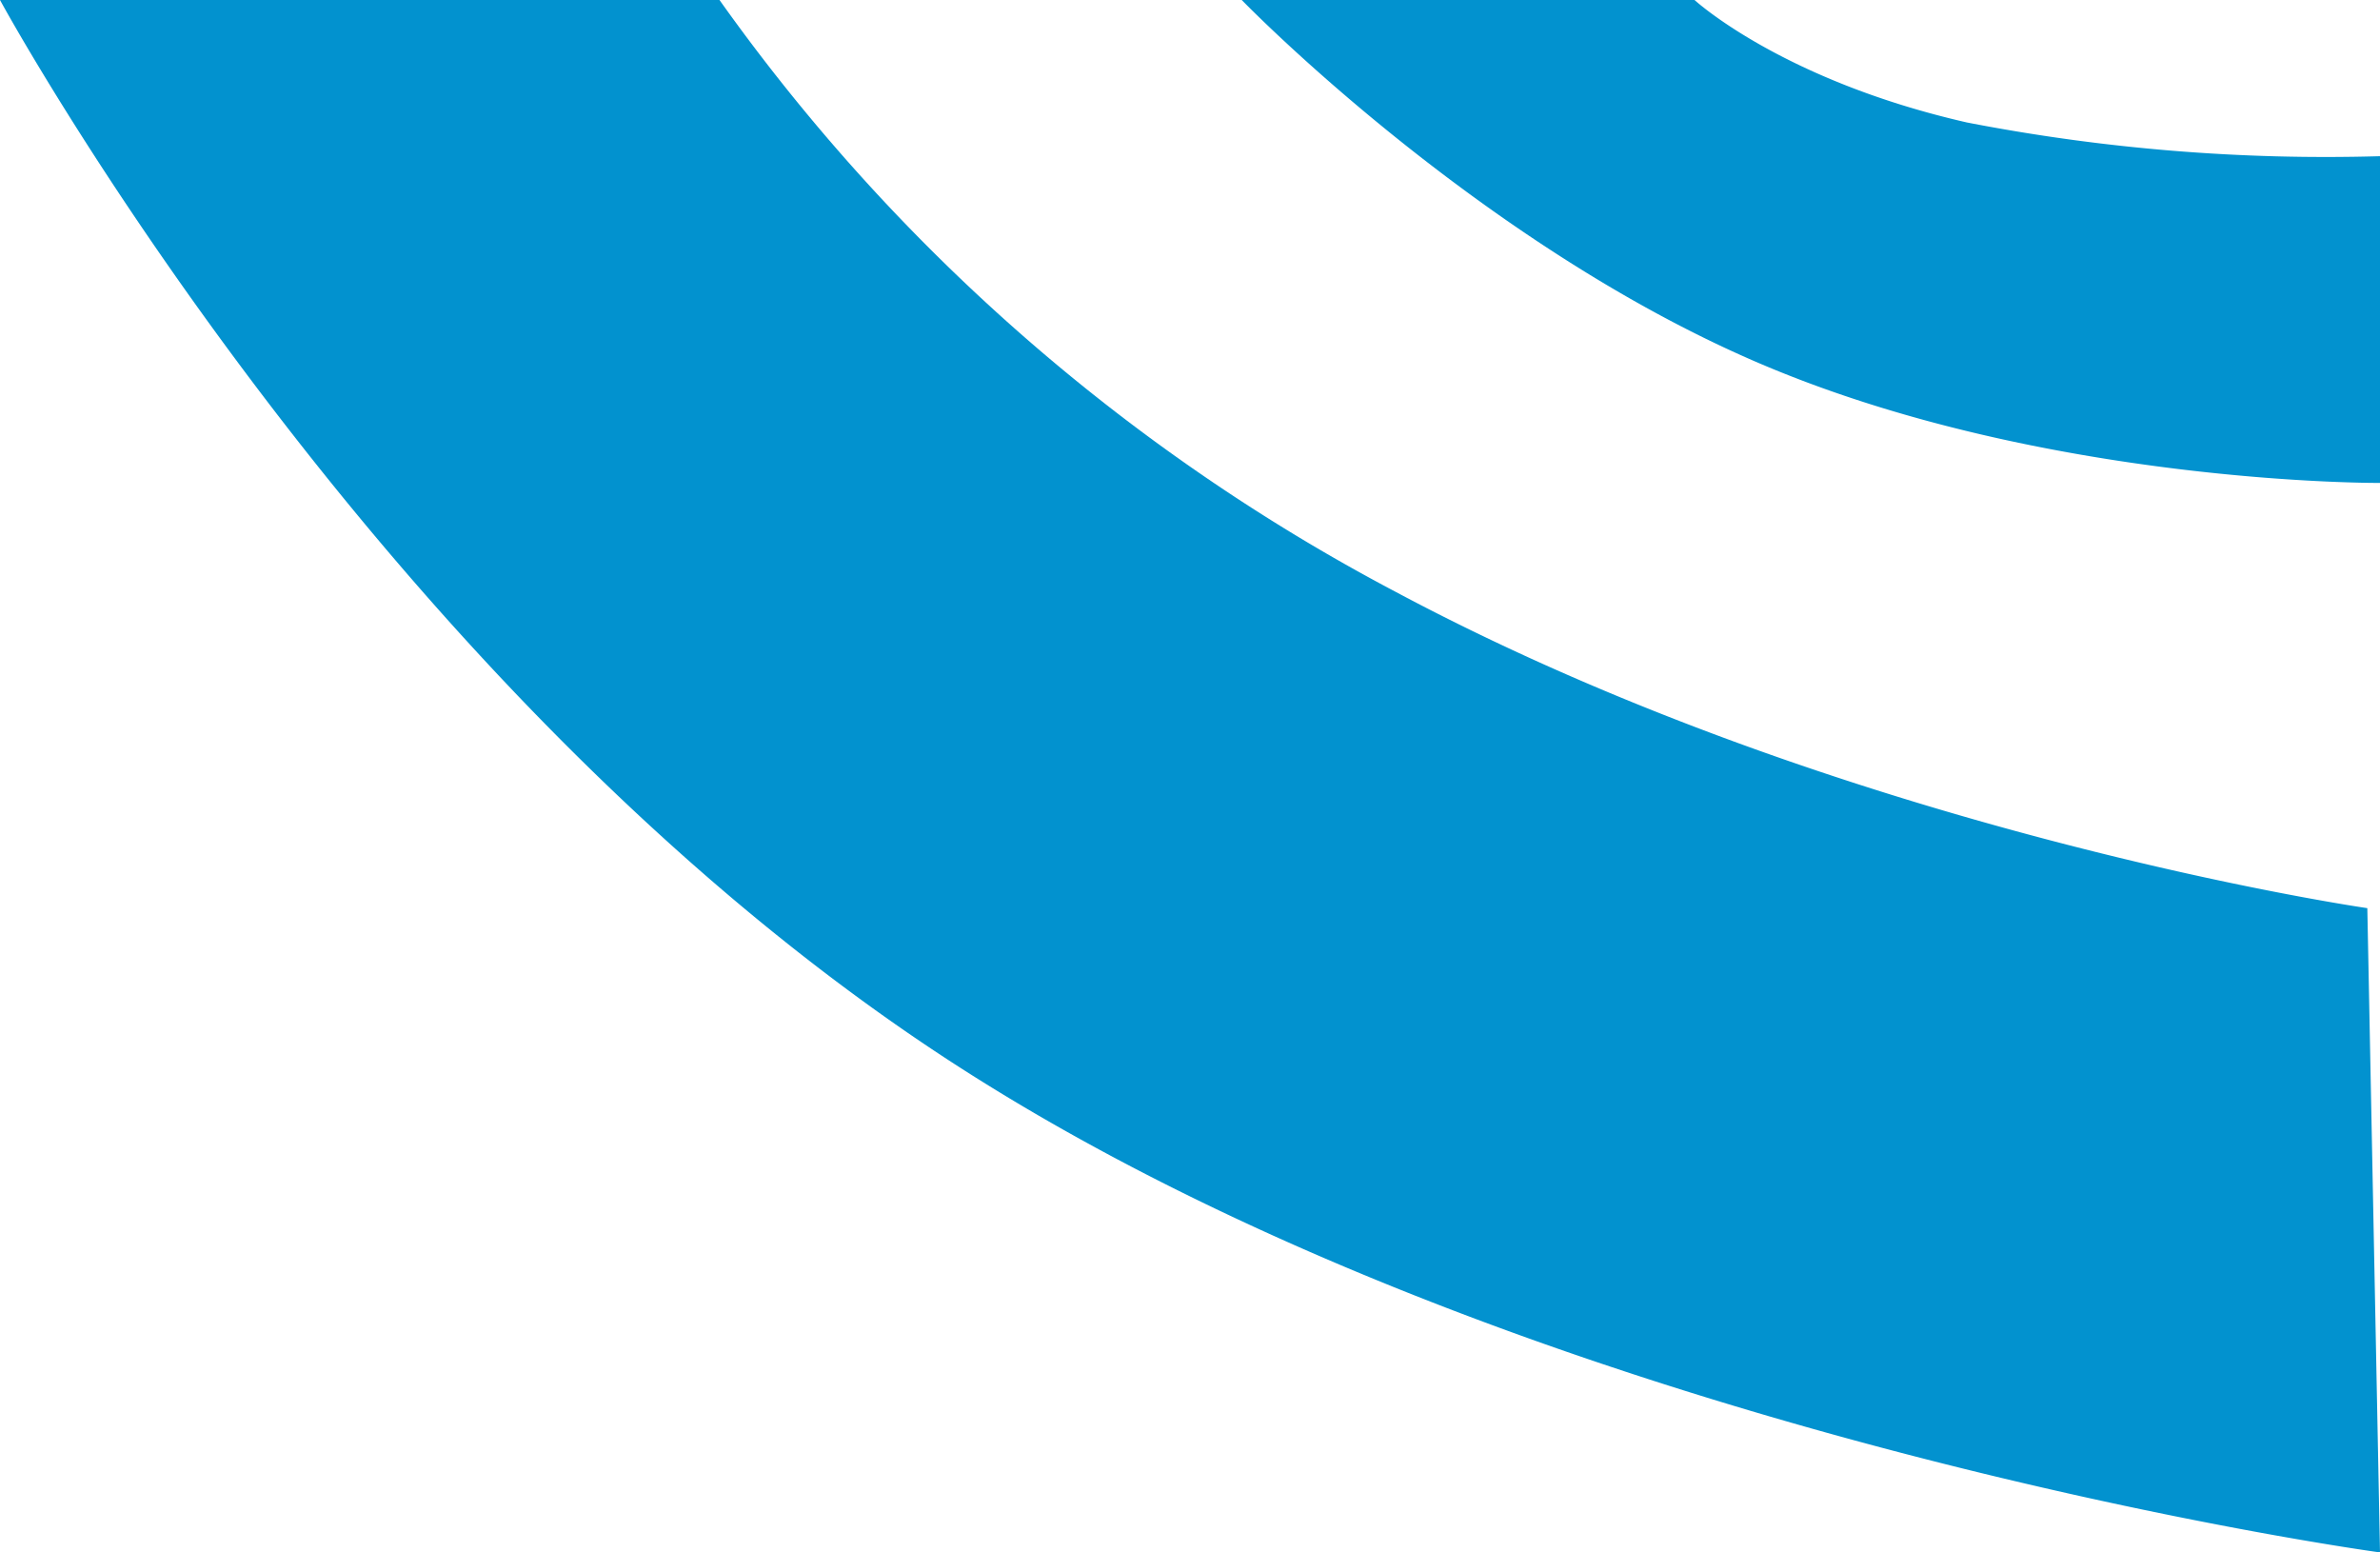 <svg id="Formes_bleues" data-name="Formes bleues" xmlns="http://www.w3.org/2000/svg" width="86.164" height="56.194" viewBox="0 0 86.164 56.194">
  <path id="Path" d="M0,0H16.393s3.146,2.9,9.857,4.432A68.134,68.134,0,0,0,41.209,5.654V17.481s-12.069.082-22.372-4.289S0,0,0,0Z" transform="translate(44.955)" fill="#0292cf"/>
  <path id="Path_2" data-name="Path 2" d="M0,0H26.048A70.154,70.154,0,0,0,50.505,21.412c16.392,8.753,35.2,11.461,35.2,11.461l.459,23.321S55.231,52,34.327,38.367,0,0,0,0Z" transform="translate(0)" fill="#0292cf"/>
</svg>

